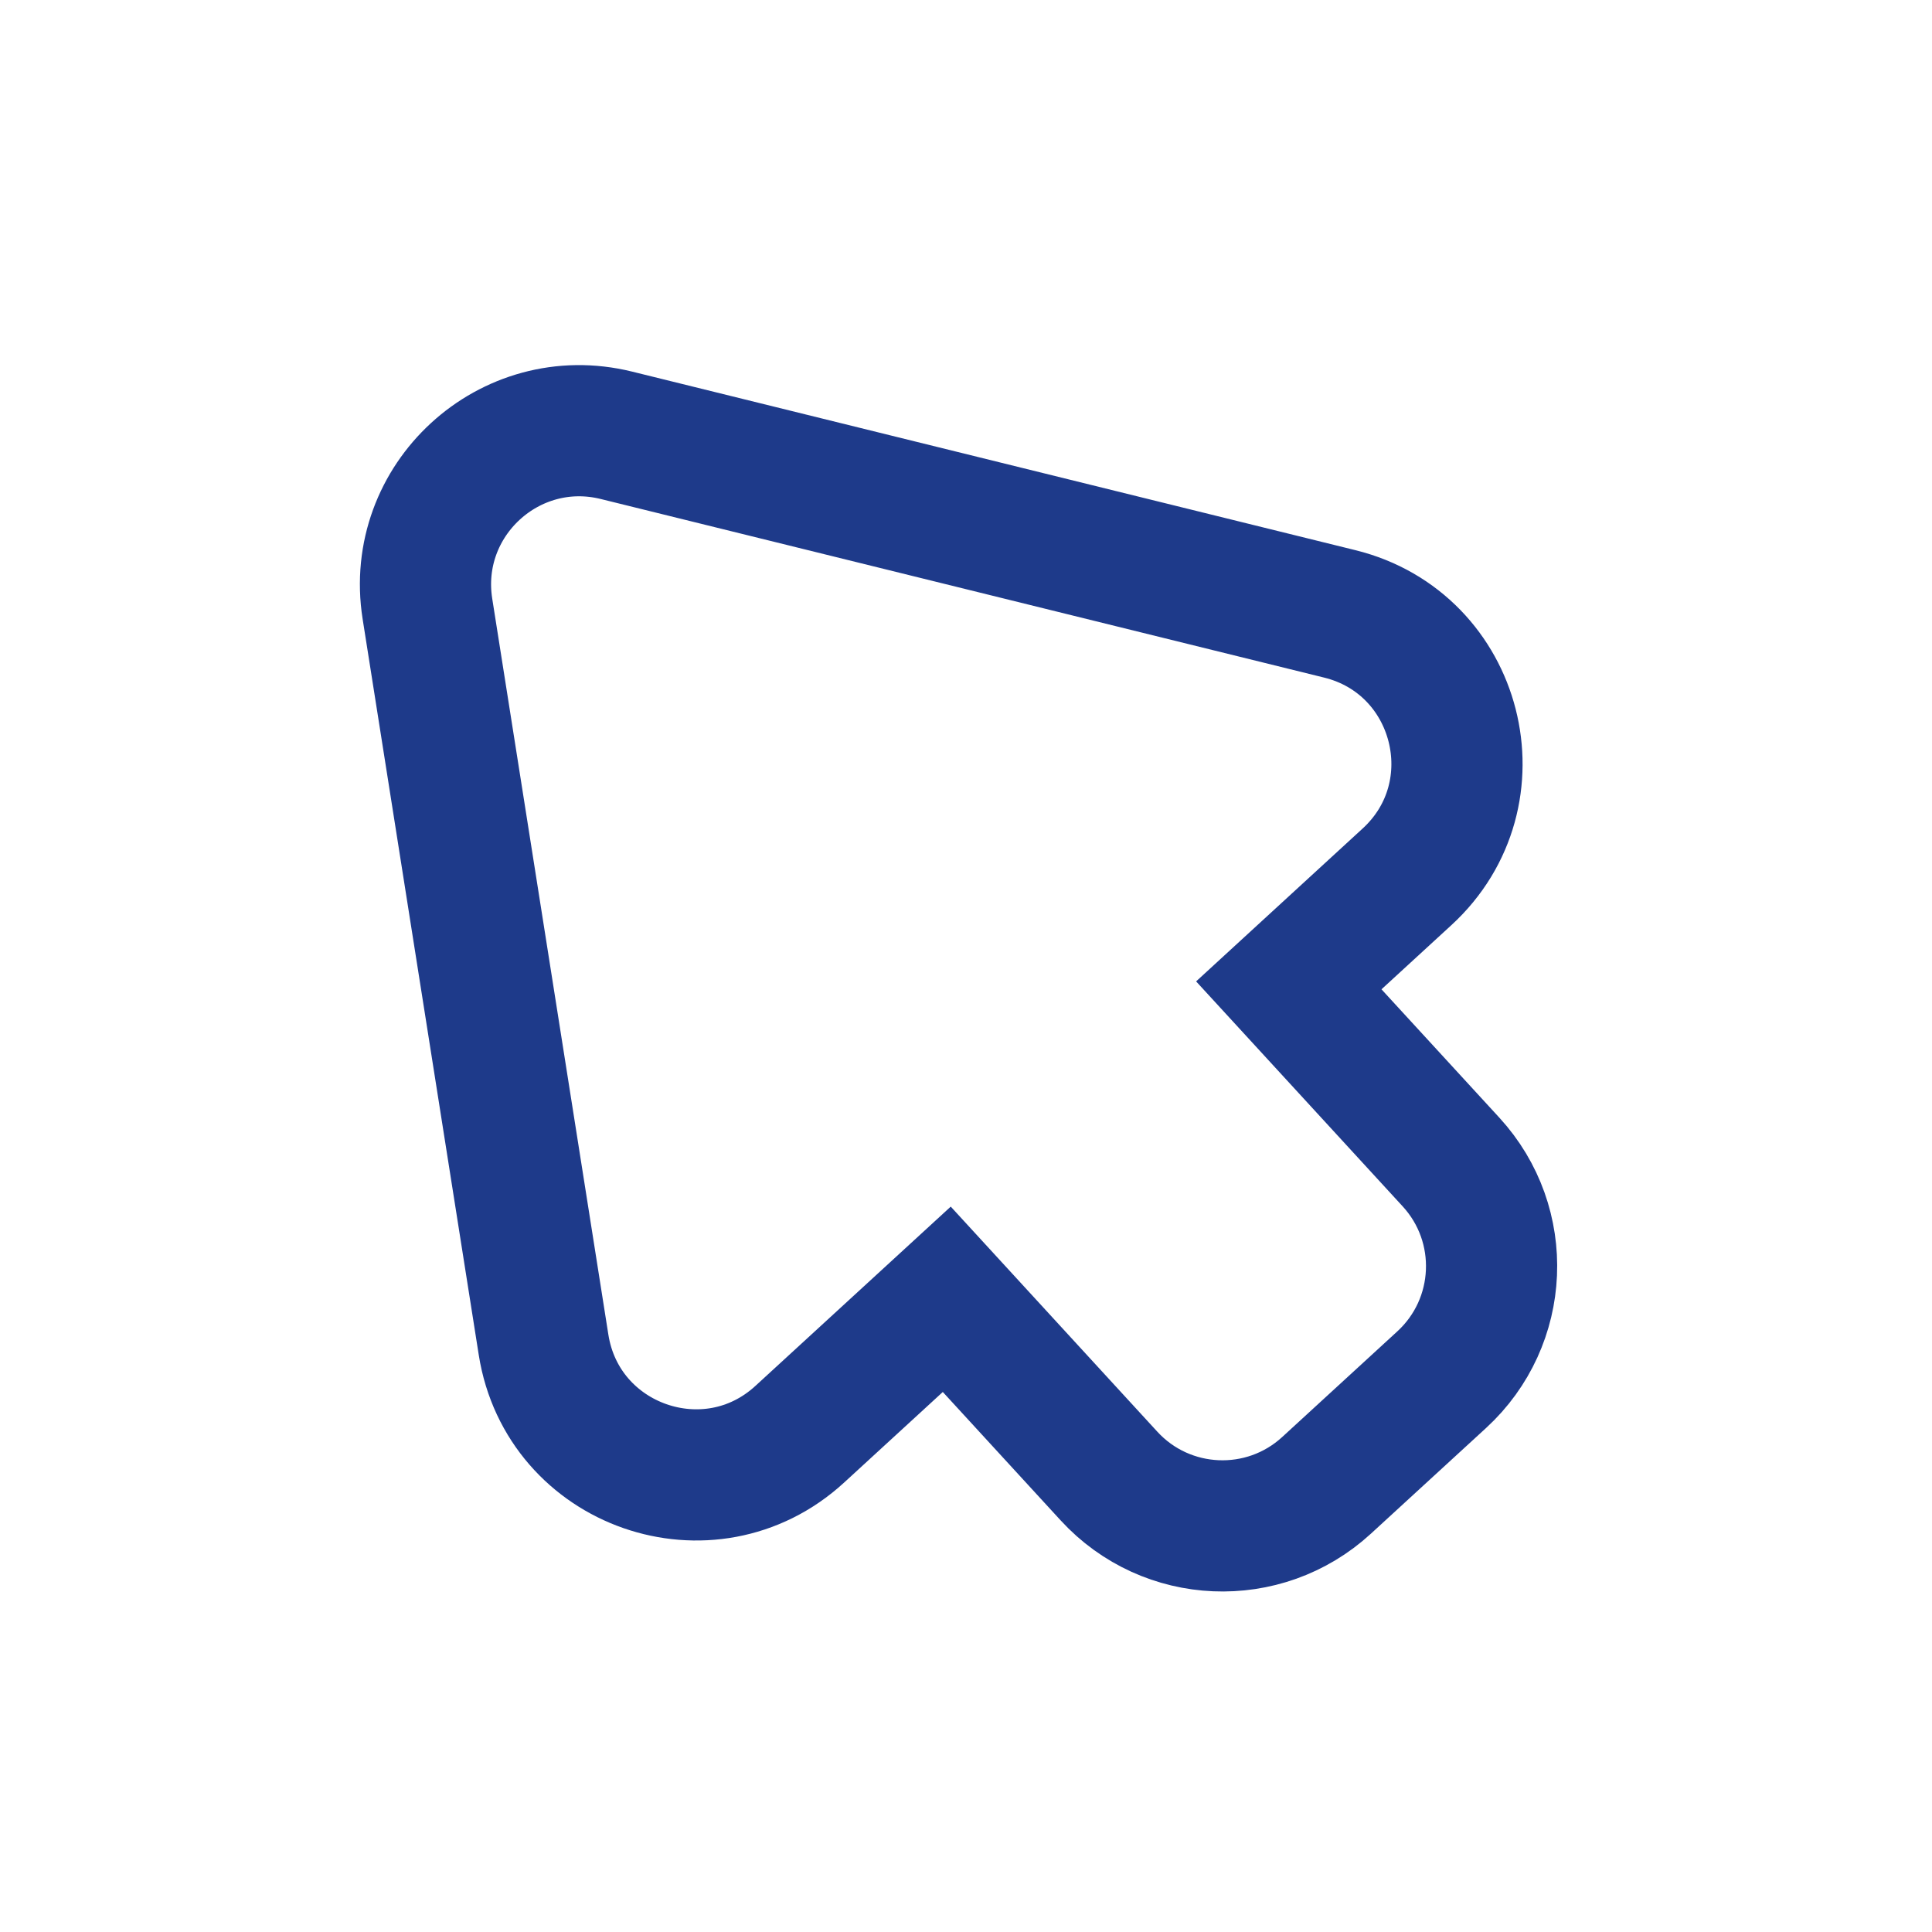 <svg width="64" height="64" viewBox="0 0 64 64" fill="none" xmlns="http://www.w3.org/2000/svg">
<path d="M20.42 14.42C16.878 13.545 13.591 16.564 14.159 20.167L18.006 44.547C18.641 48.567 23.496 50.262 26.494 47.51L31.363 43.041L36.737 48.896C38.642 50.971 41.869 51.109 43.944 49.204L47.759 45.703C49.834 43.798 49.973 40.571 48.068 38.495L42.693 32.641L46.609 29.046C49.608 26.294 48.334 21.311 44.383 20.336L20.42 14.42Z" stroke="#1E3A8A" stroke-width="4.346"/>
</svg>
